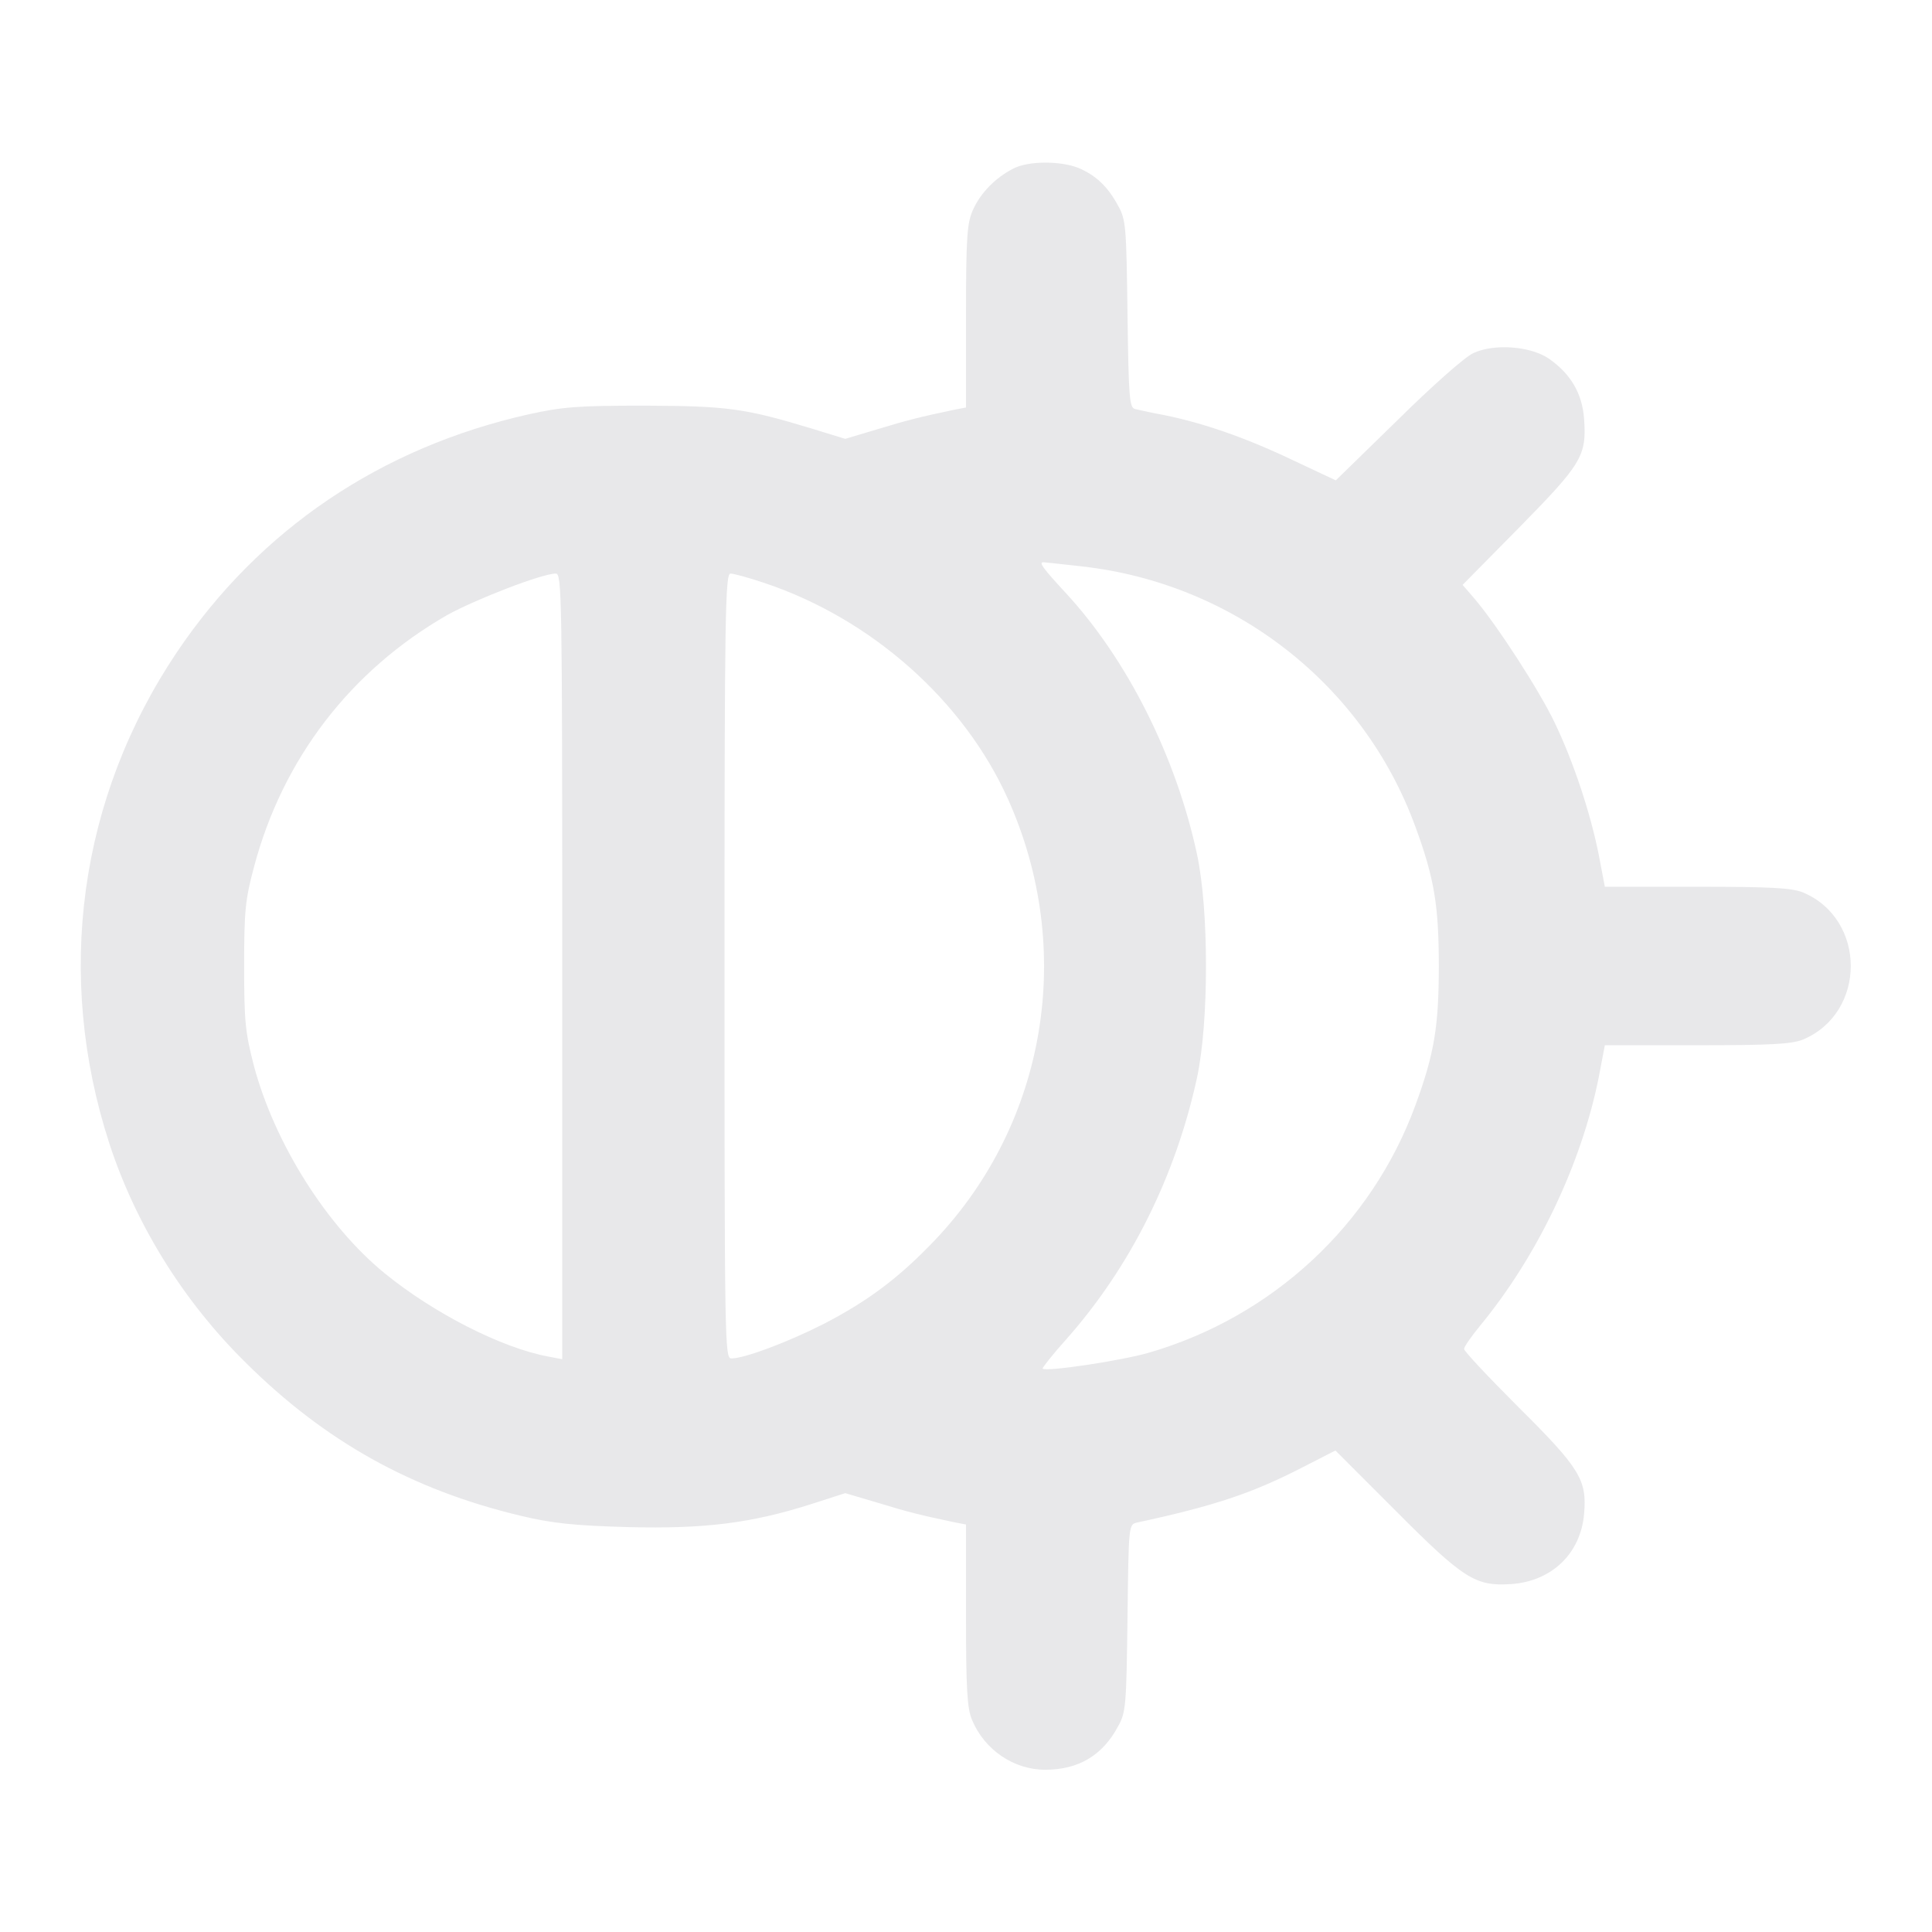 <?xml version="1.0" standalone="no"?>
<!DOCTYPE svg PUBLIC "-//W3C//DTD SVG 20010904//EN"
 "http://www.w3.org/TR/2001/REC-SVG-20010904/DTD/svg10.dtd">
<svg version="1.0" xmlns="http://www.w3.org/2000/svg"
 width="40pt" height="40pt" viewBox="0 0 512 512"
 preserveAspectRatio="xMidYMid meet">

<g transform="translate(0,512) scale(0.1,-0.1)"
fill="#e8e8ea" stroke="none">
<path d="M2685 4673 c-47 -24 -86 -64 -106 -108 -16 -35 -19 -68 -19 -282 l0
-243 -27 -5 c-95 -20 -127 -28 -206 -52 l-87 -26 -88 27 c-178 54 -224 60
-442 61 -179 0 -218 -3 -309 -23 -392 -88 -713 -305 -932 -630 -260 -387 -324
-857 -179 -1303 70 -214 195 -416 360 -579 211 -210 441 -338 730 -407 84 -20
141 -26 285 -30 202 -5 326 10 488 62 l87 28 88 -26 c78 -24 110 -32 205 -52
l27 -5 0 -241 c0 -194 3 -247 16 -277 33 -79 110 -132 194 -132 88 0 152 38
193 115 21 37 22 57 25 287 3 246 3 248 25 253 209 45 308 79 440 147 l86 44
158 -158 c182 -183 213 -202 307 -196 108 7 185 81 194 186 8 90 -11 121 -173
282 -80 80 -145 149 -145 155 0 6 19 33 41 60 153 185 270 430 316 661 l16 84
244 0 c197 0 251 3 281 15 169 71 169 319 0 390 -30 12 -84 15 -281 15 l-244
0 -16 84 c-22 111 -67 247 -117 351 -40 84 -151 256 -212 328 l-32 37 151 153
c165 168 178 189 171 287 -5 68 -36 120 -94 160 -49 33 -145 40 -200 14 -22
-10 -110 -88 -201 -178 l-163 -159 -117 55 c-122 58 -234 97 -338 118 -33 6
-68 14 -77 16 -15 4 -17 30 -20 252 -3 230 -4 250 -25 287 -27 50 -58 80 -105
100 -48 19 -134 19 -173 -2z m182 -1054 c403 -45 746 -312 884 -690 50 -136
62 -209 62 -369 0 -160 -12 -233 -62 -369 -116 -317 -379 -561 -707 -656 -73
-21 -272 -51 -281 -42 -1 2 26 37 63 78 170 192 289 431 346 692 32 148 32
446 0 594 -56 260 -186 517 -348 692 -60 65 -72 81 -59 81 3 0 49 -5 102 -11z
m-1377 -1060 l0 -1041 -37 7 c-124 23 -304 115 -434 221 -154 126 -291 344
-346 549 -23 89 -26 118 -26 265 0 146 3 176 26 262 76 287 256 521 512 668
74 41 251 110 288 110 16 0 17 -56 17 -1041z m536 1016 c284 -95 528 -312 645
-572 179 -398 103 -856 -192 -1168 -95 -100 -177 -162 -297 -224 -97 -49 -209
-91 -244 -91 -17 0 -18 38 -18 1040 0 939 2 1040 16 1040 8 0 49 -11 90 -25z"/>
</g>
</svg>
